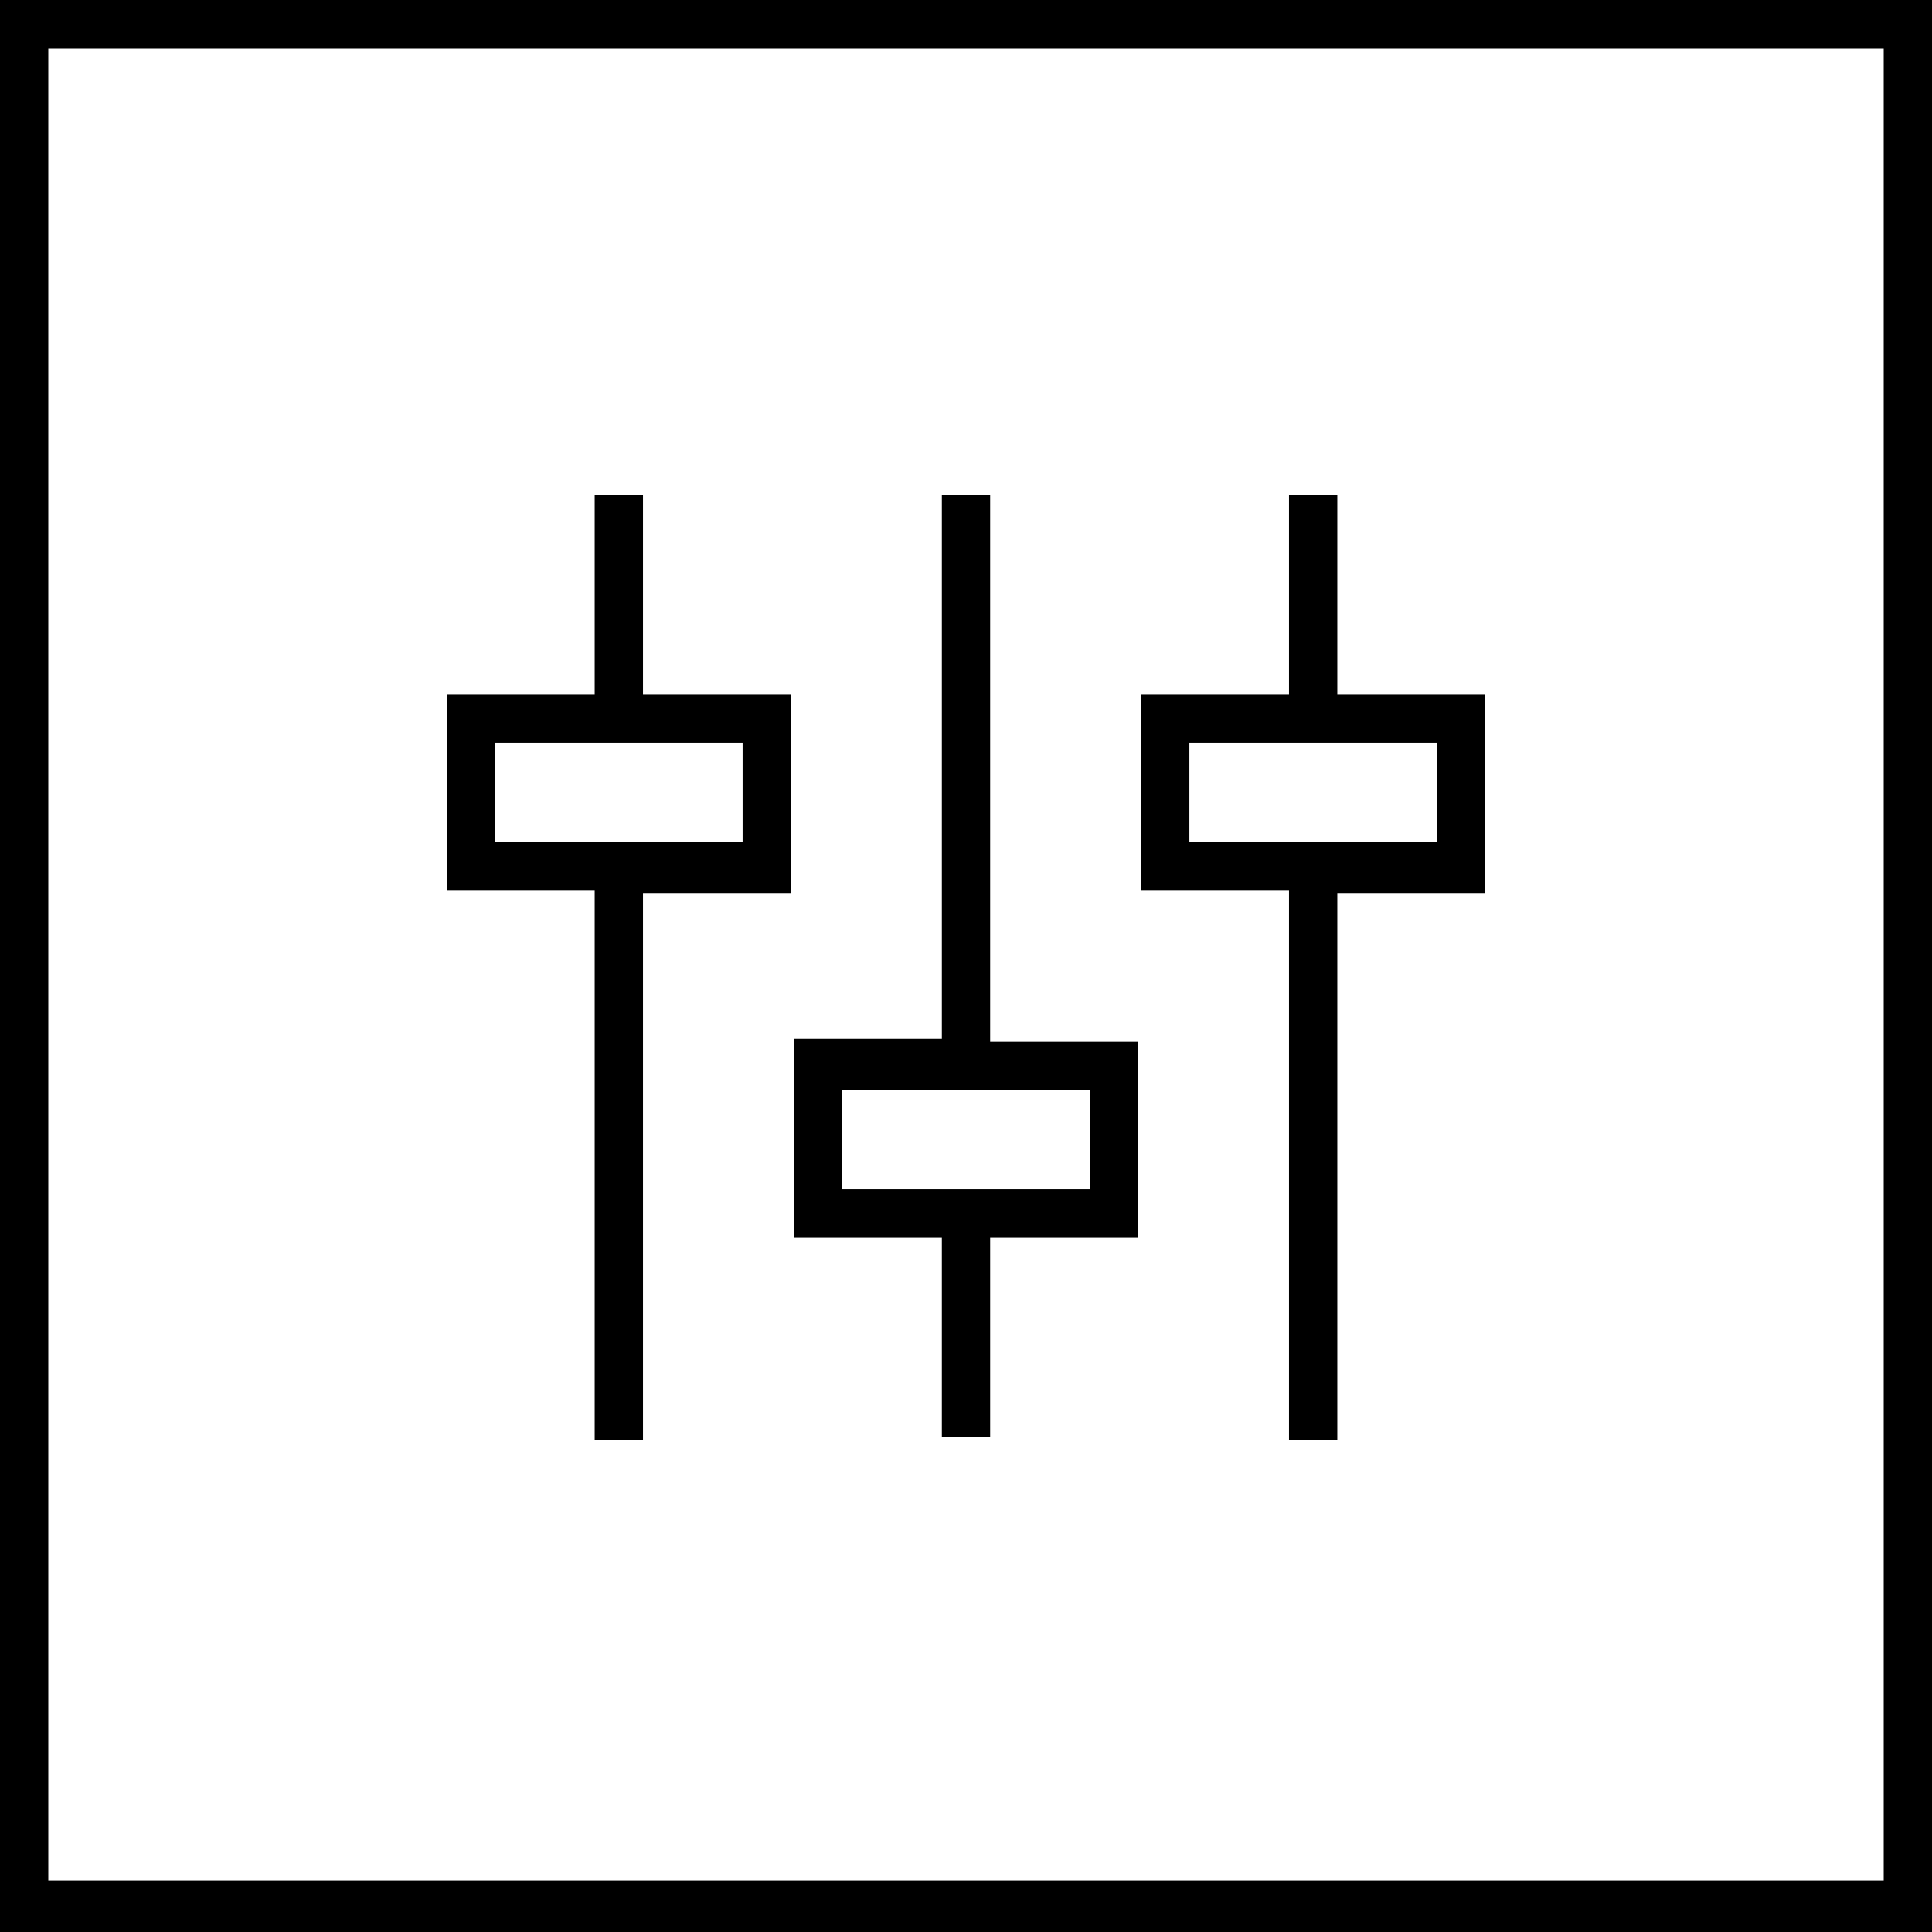 <?xml version="1.0" encoding="utf-8"?>
<!-- Generator: Adobe Illustrator 19.1.0, SVG Export Plug-In . SVG Version: 6.00 Build 0)  -->
<svg version="1.1" id="Layer_1" xmlns="http://www.w3.org/2000/svg" xmlns:xlink="http://www.w3.org/1999/xlink" x="0px" y="0px"
	 viewBox="0 0 64 64" style="enable-background:new 0 0 64 64;" xml:space="preserve">
<style type="text/css">
	.st0{fill:#010101;}
</style>
<path d="M0,0h64v64H0V0z M62.4,62.4V1.6H1.6v60.7H62.4z M21.3,16.4V23h4.9v6.6h-4.9v18.1h-1.6V29.5h-4.9V23h4.9v-6.6H21.3z
	 M16.4,24.6v3.3h8.2v-3.3H16.4z M39.4,24.6v3.3h8.2v-3.3H39.4z M44.3,16.4V23h4.9v6.6h-4.9v18.1h-1.6V29.5h-4.9V23h4.9v-6.6H44.3z
	 M36.1,39.4v-3.3h-8.2v3.3H36.1z M31.2,47.6V41h-4.9v-6.6h4.9V16.4h1.6v18.1h4.9V41h-4.9v6.6H31.2z"/>
</svg>
